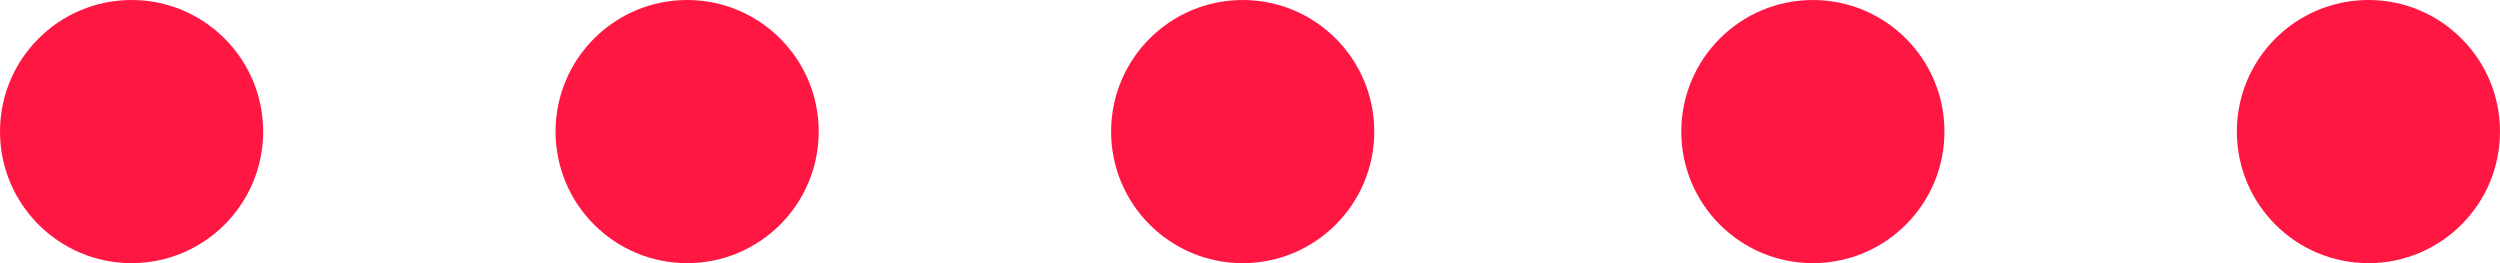 <!-- Generator: Adobe Illustrator 22.1.0, SVG Export Plug-In  -->
<svg version="1.1"
	 xmlns="http://www.w3.org/2000/svg" xmlns:xlink="http://www.w3.org/1999/xlink" xmlns:a="http://ns.adobe.com/AdobeSVGViewerExtensions/3.0/"
	 x="0px" y="0px" width="17.1px" height="1.8px" viewBox="0 0 17.1 1.8" style="enable-background:new 0 0 17.1 1.8;"
	 xml:space="preserve">
<style type="text/css">
	.st0{fill:#FF1744;}
</style>
<defs>
</defs>
<g>
	<g>
		<circle class="st0" cx="0.9" cy="0.9" r="0.9"/>
		<circle class="st0" cx="4.7" cy="0.9" r="0.9"/>
		<circle class="st0" cx="8.5" cy="0.9" r="0.9"/>
		<circle class="st0" cx="12.4" cy="0.9" r="0.9"/>
		<circle class="st0" cx="16.2" cy="0.9" r="0.9"/>
	</g>
</g>
</svg>
